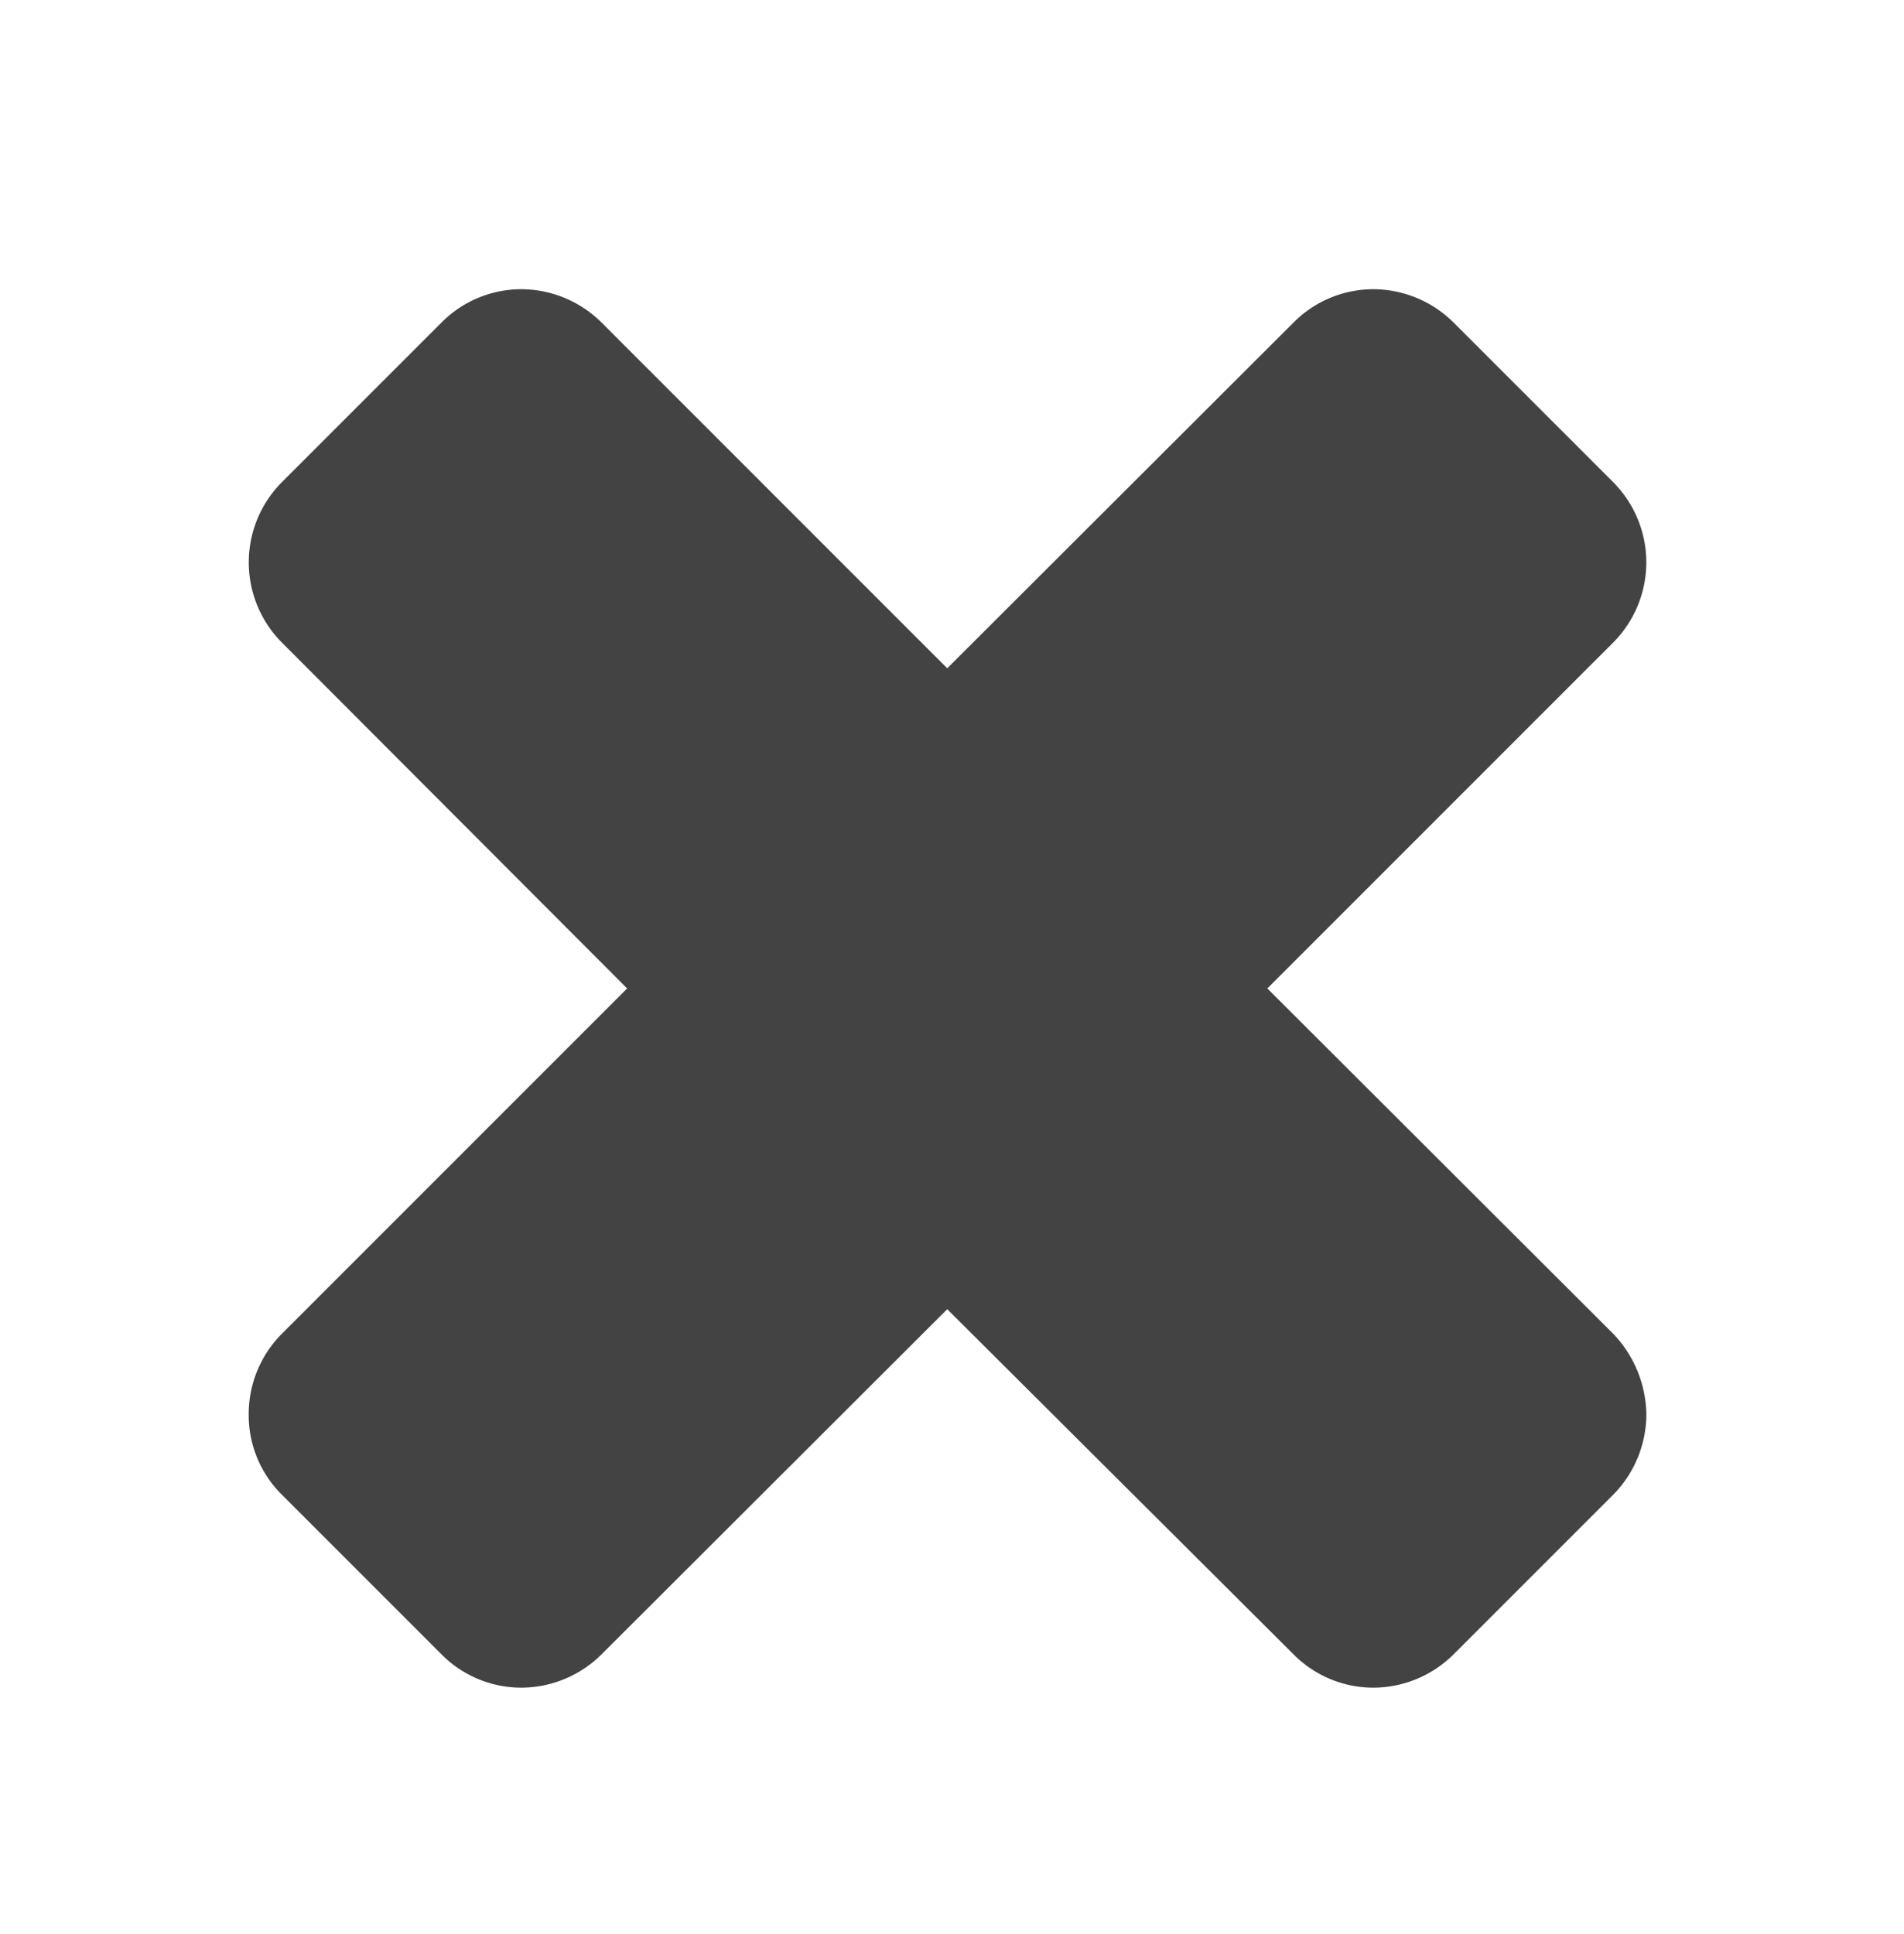 <svg id="Calque_1" data-name="Calque 1" xmlns="http://www.w3.org/2000/svg" viewBox="0 0 32 32.5"><title>Plan de travail 13 copie 11</title><path d="M27.12,25.11,24.43,27.8a1.92,1.92,0,0,1-1.35.56,1.89,1.89,0,0,1-1.34-.56L15.92,22,10.11,27.8a1.92,1.92,0,0,1-1.35.56,1.89,1.89,0,0,1-1.34-.56L4.73,25.11a1.88,1.88,0,0,1-.55-1.34,1.91,1.91,0,0,1,.55-1.35l5.81-5.81L4.73,10.79a1.91,1.91,0,0,1,0-2.68L7.42,5.42a1.89,1.89,0,0,1,1.34-.56,1.92,1.92,0,0,1,1.35.56l5.81,5.81,5.82-5.81a1.89,1.89,0,0,1,1.34-.56,1.92,1.92,0,0,1,1.35.56l2.69,2.69a1.91,1.91,0,0,1,0,2.68L21.3,16.61l5.82,5.81a2,2,0,0,1,.55,1.35A1.93,1.93,0,0,1,27.12,25.11Z" style="fill:#434343"/></svg>